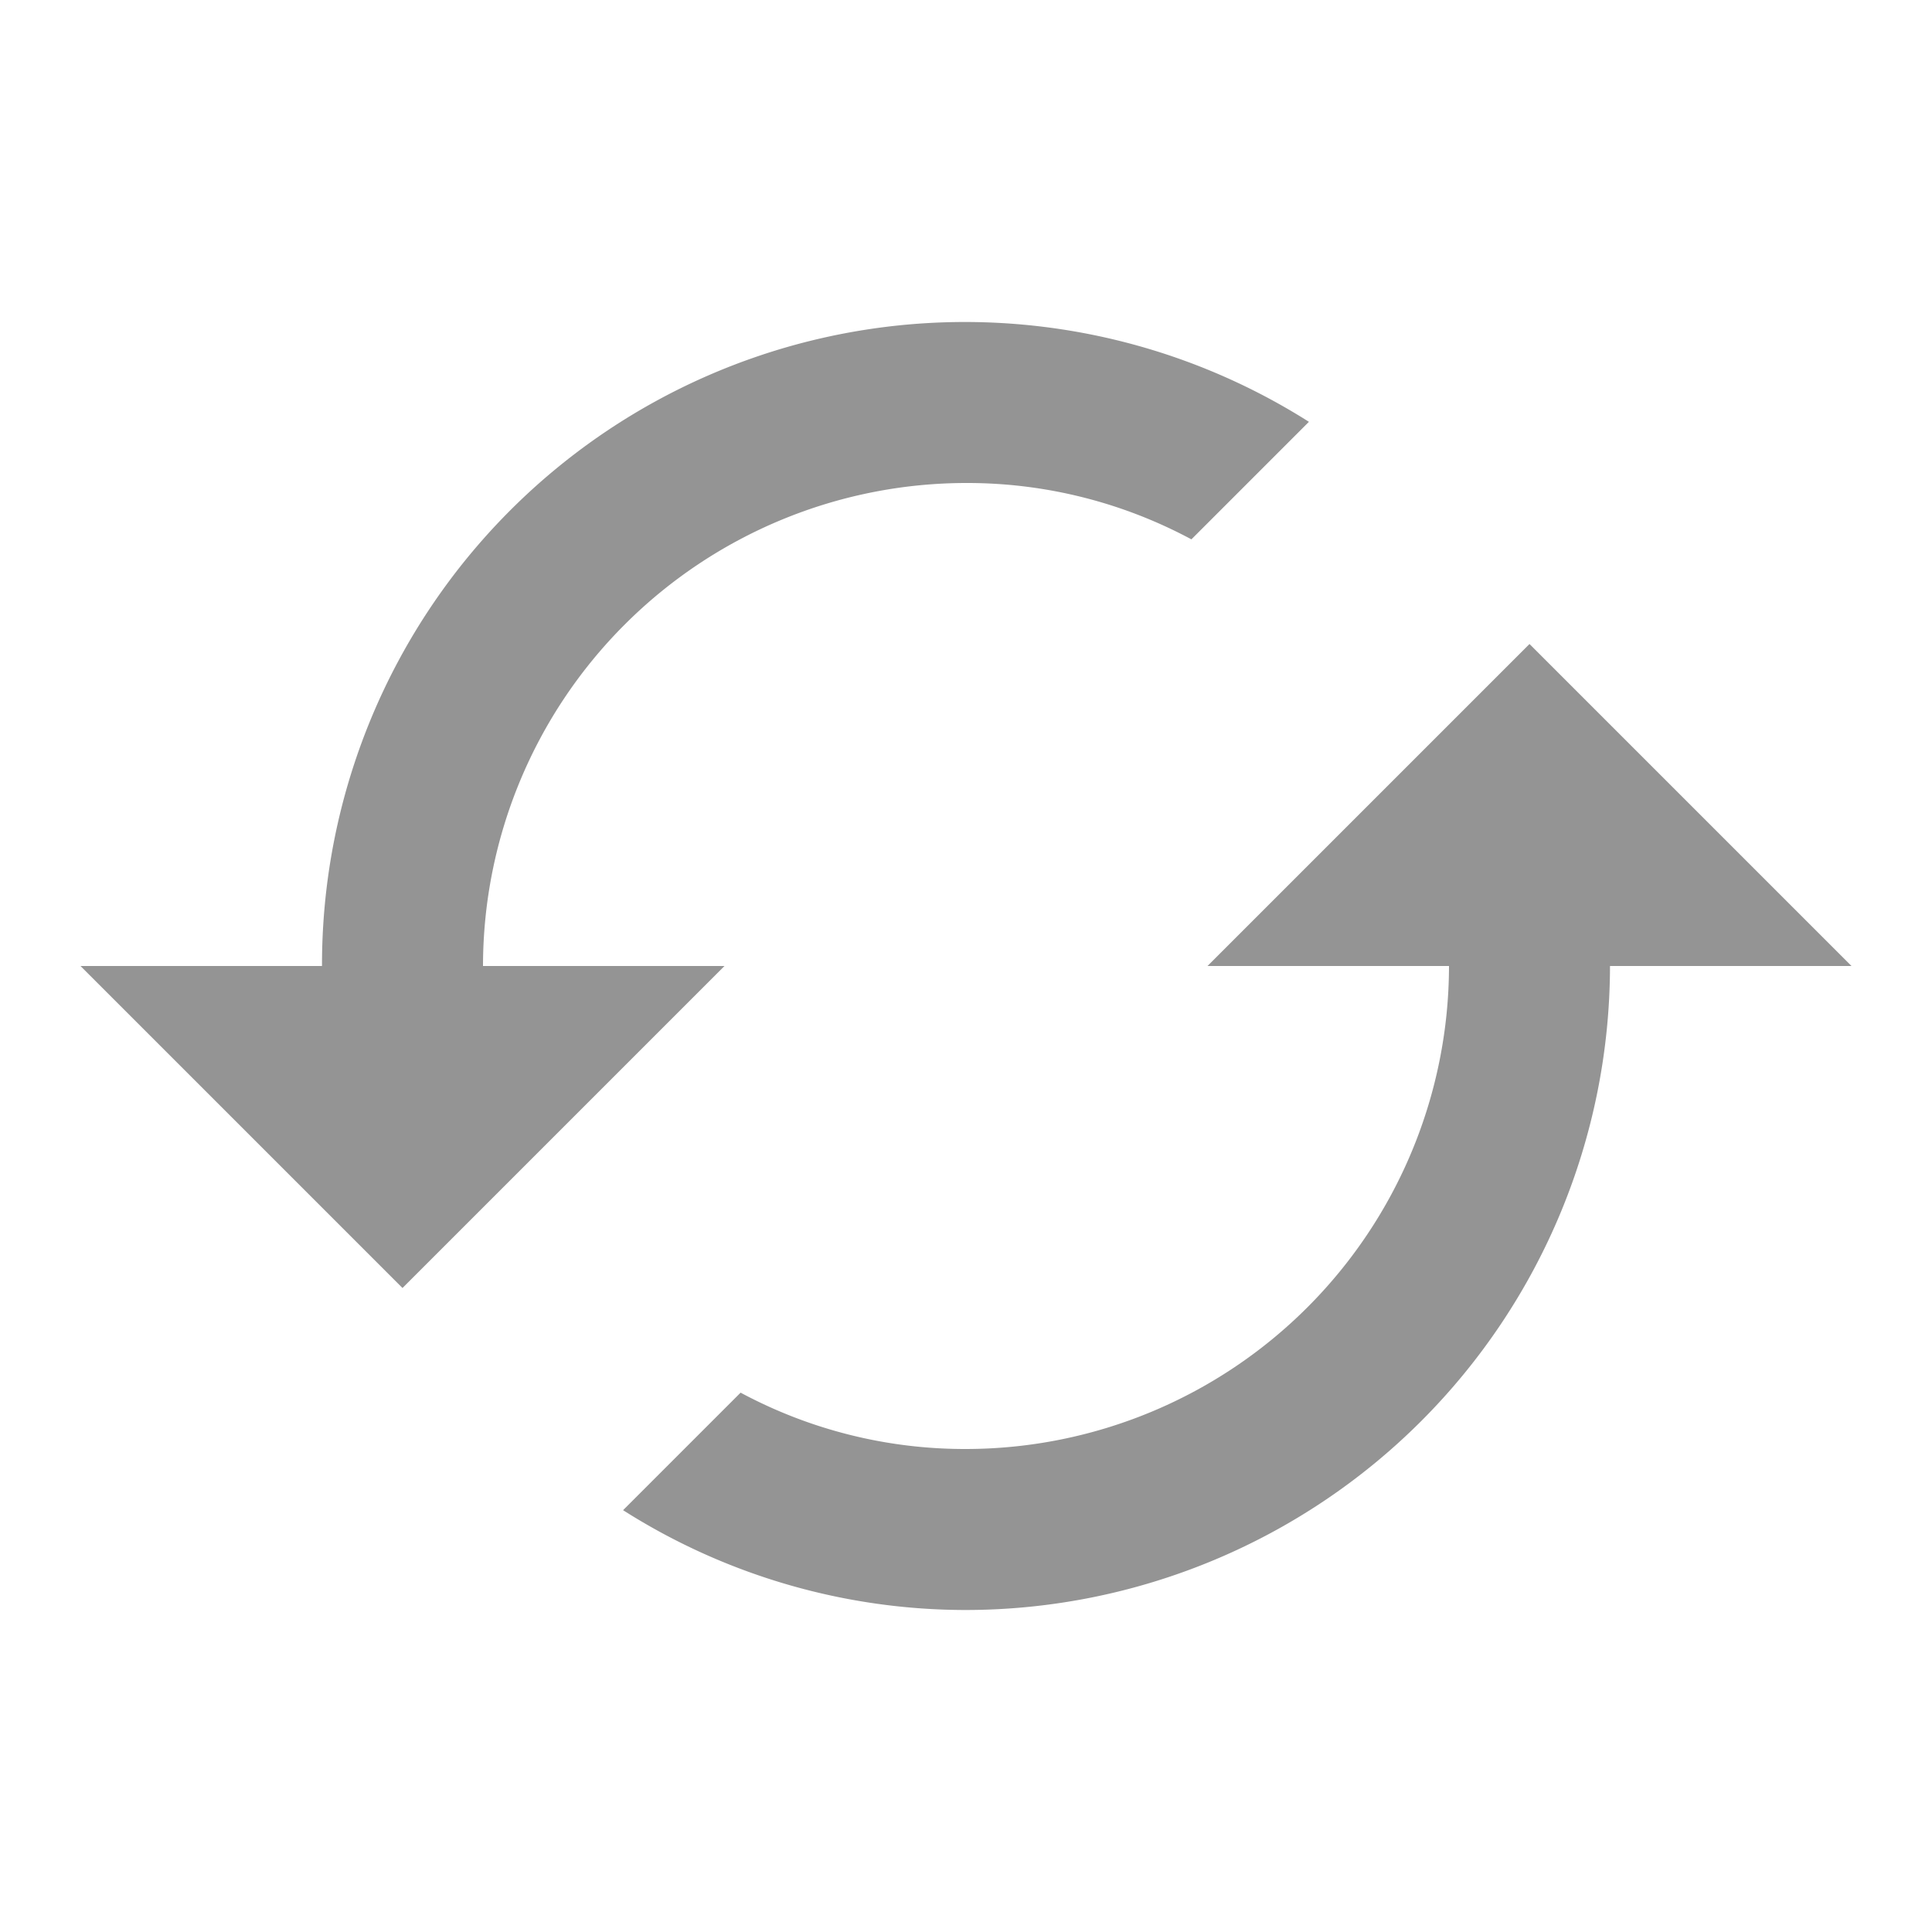 <svg id="icon_action_cached_24px" data-name="icon/action/cached_24px" xmlns="http://www.w3.org/2000/svg" width="24" height="24" viewBox="0 0 24 24">
  <rect id="Boundary" width="24" height="24" fill="none"/>
  <path id="_Color" data-name=" ↳Color" d="M11,16a7.943,7.943,0,0,1-4.26-1.24L8.2,13.3A5.886,5.886,0,0,0,11,14a6.007,6.007,0,0,0,6-6H14l4-4,4,4H19A8.01,8.01,0,0,1,11,16ZM4,12H4L0,8H3A7.986,7.986,0,0,1,15.26,1.24L13.8,2.7A5.886,5.886,0,0,0,11,2,6.007,6.007,0,0,0,5,8H8L4,12Z" transform="translate(1 4)" fill="#949494"/>
</svg>
